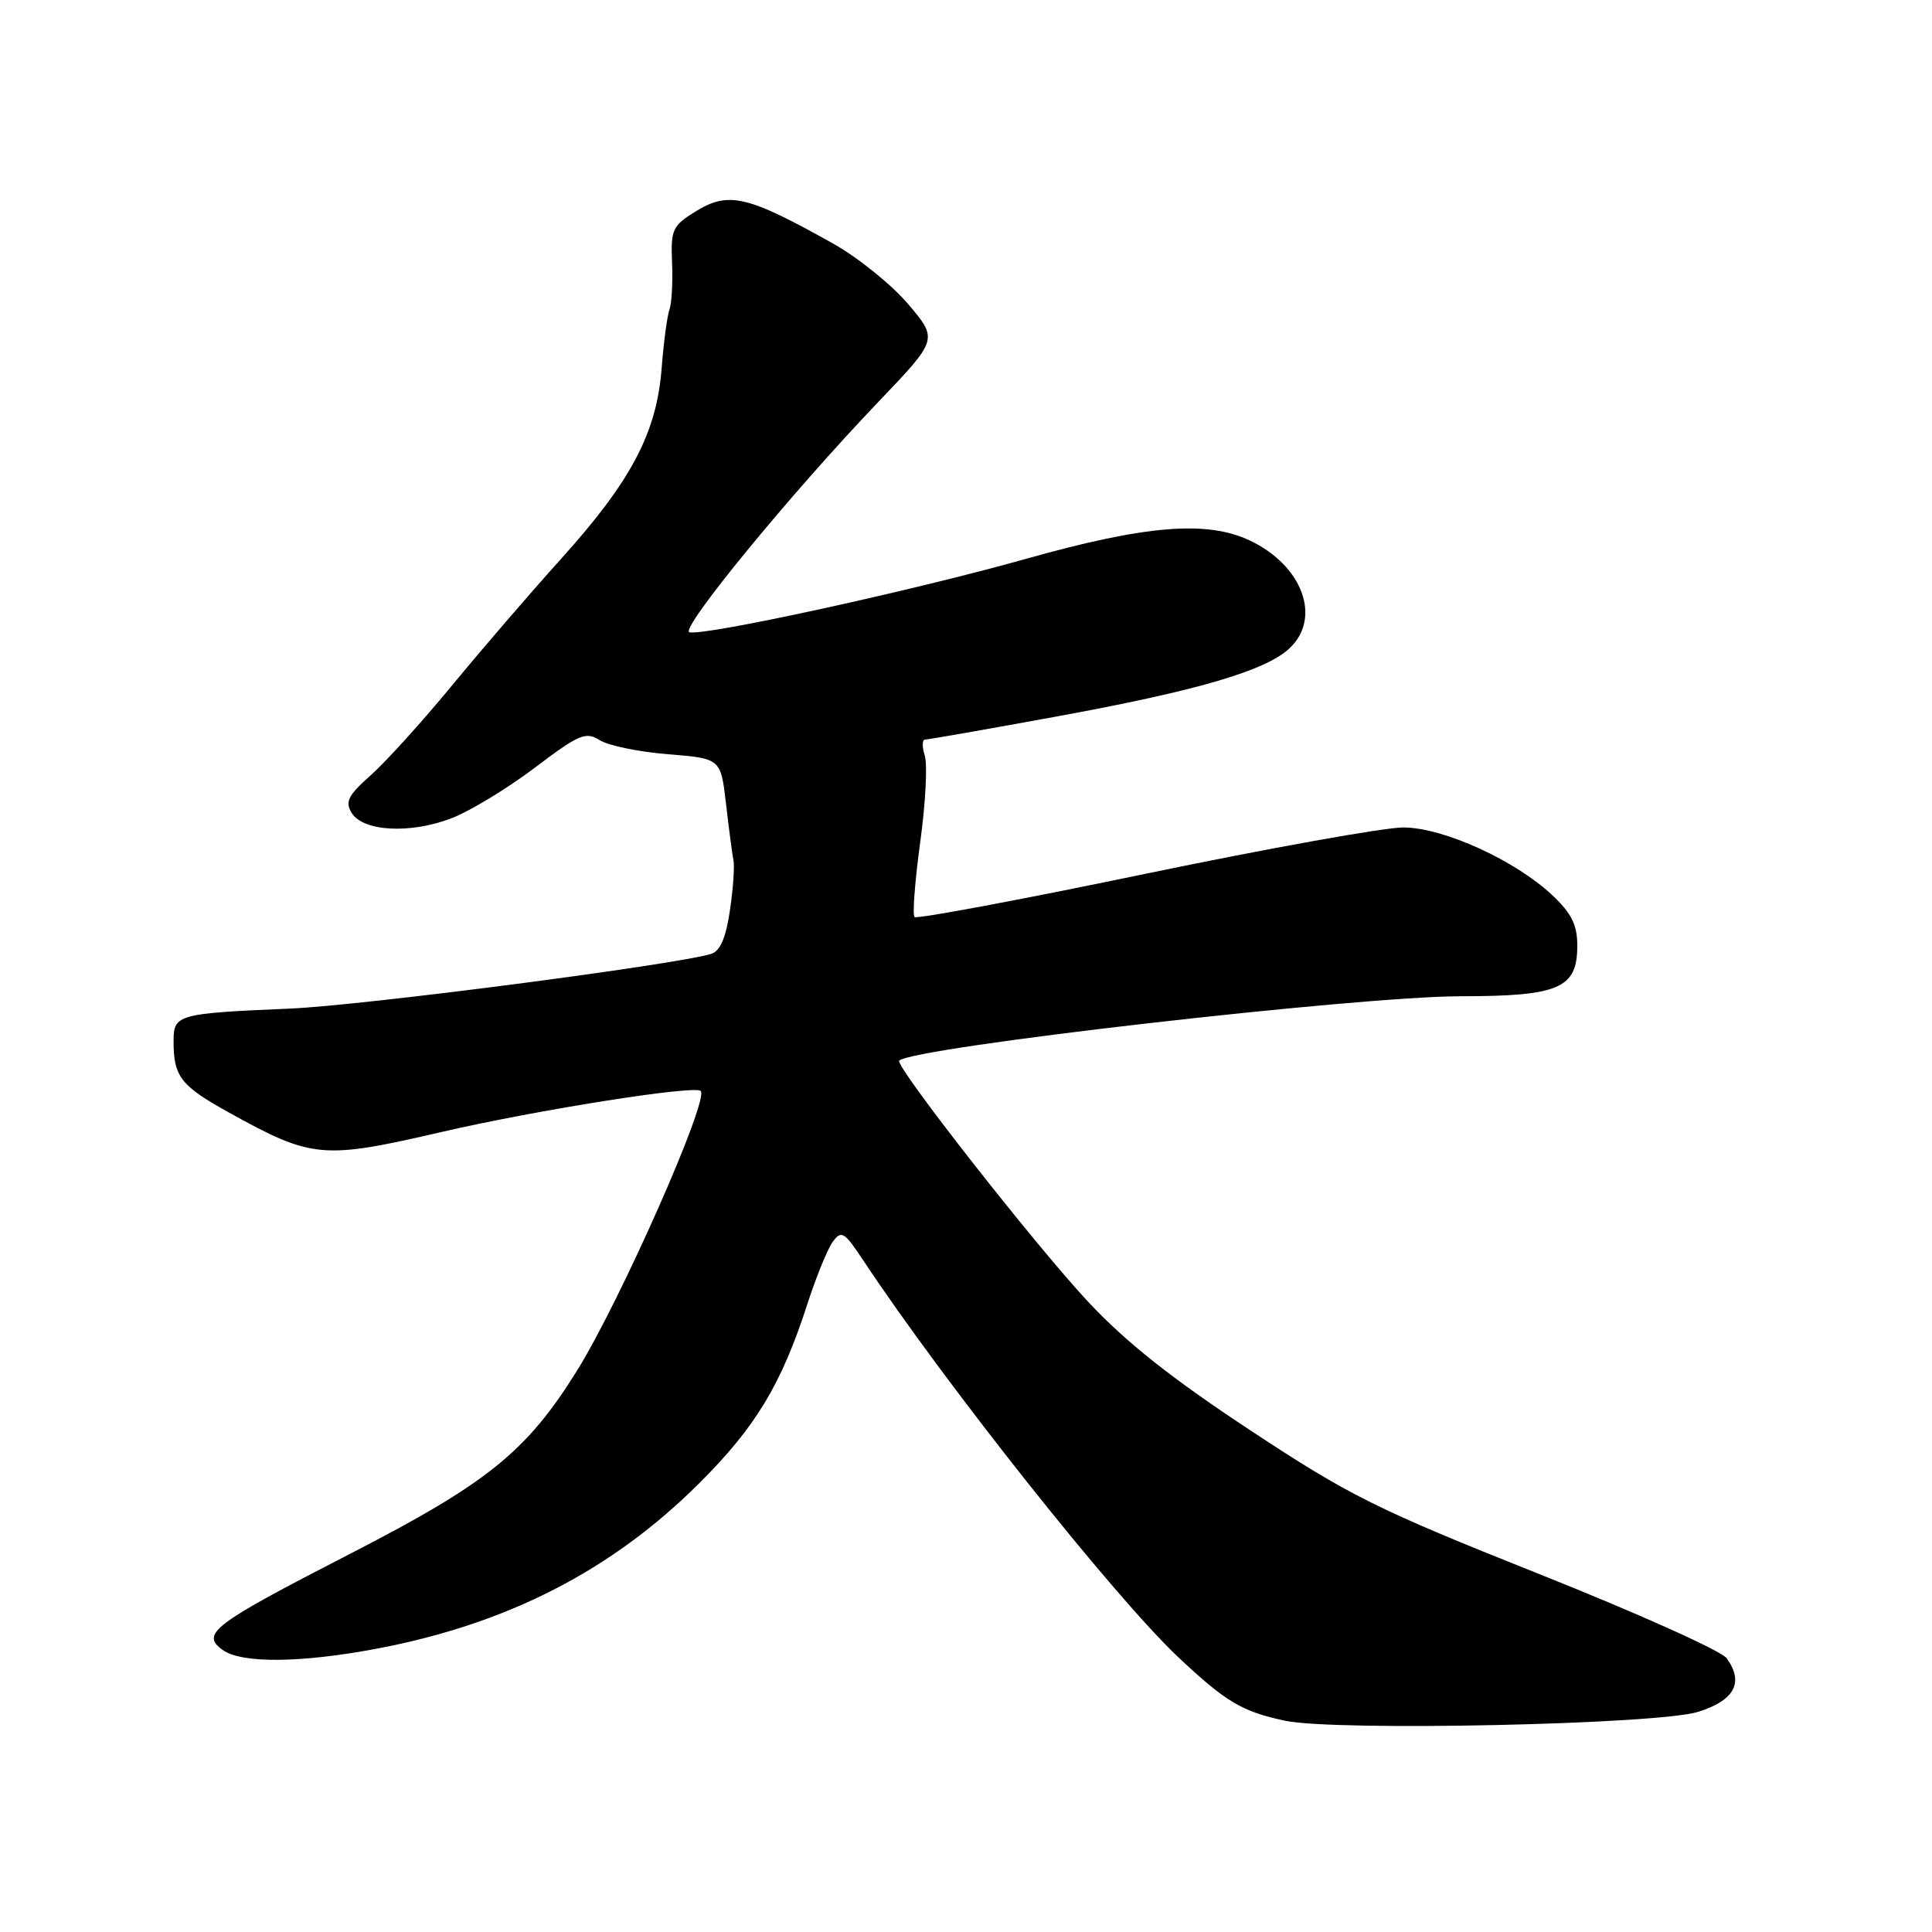 <?xml version="1.0" encoding="UTF-8" standalone="no"?>
<!DOCTYPE svg PUBLIC "-//W3C//DTD SVG 1.1//EN" "http://www.w3.org/Graphics/SVG/1.1/DTD/svg11.dtd" >
<svg xmlns="http://www.w3.org/2000/svg" xmlns:xlink="http://www.w3.org/1999/xlink" version="1.1" viewBox="0 0 256 256">
 <g >
 <path fill="currentColor"
d=" M 225.00 226.83 C 229.86 225.31 231.12 222.92 228.78 219.71 C 228.07 218.74 216.84 213.70 203.83 208.52 C 182.37 199.97 178.84 198.21 165.68 189.53 C 155.26 182.66 149.20 177.86 144.17 172.48 C 137.11 164.92 118.50 141.16 119.15 140.54 C 121.00 138.77 179.88 132.02 193.53 132.01 C 206.61 132.00 209.00 130.96 209.00 125.31 C 209.00 122.56 208.24 121.02 205.69 118.62 C 200.79 114.01 191.33 109.69 186.00 109.64 C 183.53 109.62 168.05 112.40 151.60 115.82 C 135.16 119.24 121.47 121.80 121.18 121.51 C 120.89 121.22 121.23 116.77 121.93 111.62 C 122.64 106.47 122.91 101.30 122.54 100.13 C 122.17 98.96 122.18 98.00 122.57 98.00 C 122.96 98.00 130.76 96.63 139.89 94.96 C 158.56 91.55 167.67 88.89 170.84 85.93 C 175.16 81.91 172.62 74.95 165.63 71.63 C 159.91 68.92 151.82 69.58 135.91 74.06 C 120.92 78.28 93.47 84.27 91.36 83.78 C 89.96 83.46 104.75 65.42 116.40 53.24 C 124.30 44.97 124.30 44.97 120.35 40.31 C 118.18 37.75 113.72 34.15 110.45 32.31 C 99.02 25.90 96.54 25.32 92.18 28.01 C 89.11 29.90 88.87 30.42 89.05 34.78 C 89.16 37.38 89.01 40.17 88.71 41.00 C 88.41 41.83 87.94 45.34 87.67 48.81 C 87.00 57.36 83.66 63.71 74.39 74.00 C 70.18 78.67 63.59 86.33 59.75 91.00 C 55.90 95.67 51.12 100.95 49.13 102.72 C 46.11 105.40 45.69 106.24 46.60 107.72 C 48.12 110.18 54.35 110.52 59.78 108.44 C 62.23 107.51 67.19 104.50 70.82 101.76 C 76.72 97.29 77.62 96.91 79.45 98.07 C 80.58 98.79 84.65 99.63 88.50 99.94 C 95.50 100.50 95.50 100.50 96.20 106.50 C 96.58 109.80 97.02 113.17 97.19 114.00 C 97.35 114.83 97.14 117.84 96.71 120.69 C 96.18 124.29 95.42 126.04 94.22 126.40 C 89.38 127.86 48.05 133.23 38.50 133.64 C 23.50 134.28 23.00 134.42 23.00 137.94 C 23.00 142.67 23.92 143.86 30.36 147.43 C 41.38 153.53 42.72 153.65 58.57 149.98 C 71.11 147.08 91.97 143.78 92.84 144.55 C 94.04 145.61 82.19 172.39 76.48 181.58 C 69.76 192.38 64.61 196.53 46.23 205.97 C 28.20 215.24 26.56 216.48 29.48 218.61 C 31.98 220.44 39.82 220.37 50.02 218.44 C 67.27 215.16 81.04 208.10 92.61 196.58 C 100.13 189.09 103.54 183.45 106.98 172.79 C 108.14 169.20 109.66 165.48 110.35 164.54 C 111.49 162.98 111.88 163.22 114.39 167.01 C 125.16 183.28 147.60 211.55 156.14 219.60 C 162.45 225.53 164.58 226.80 170.30 228.01 C 177.01 229.42 219.67 228.51 225.00 226.83 Z "/>
</g>
</svg>
